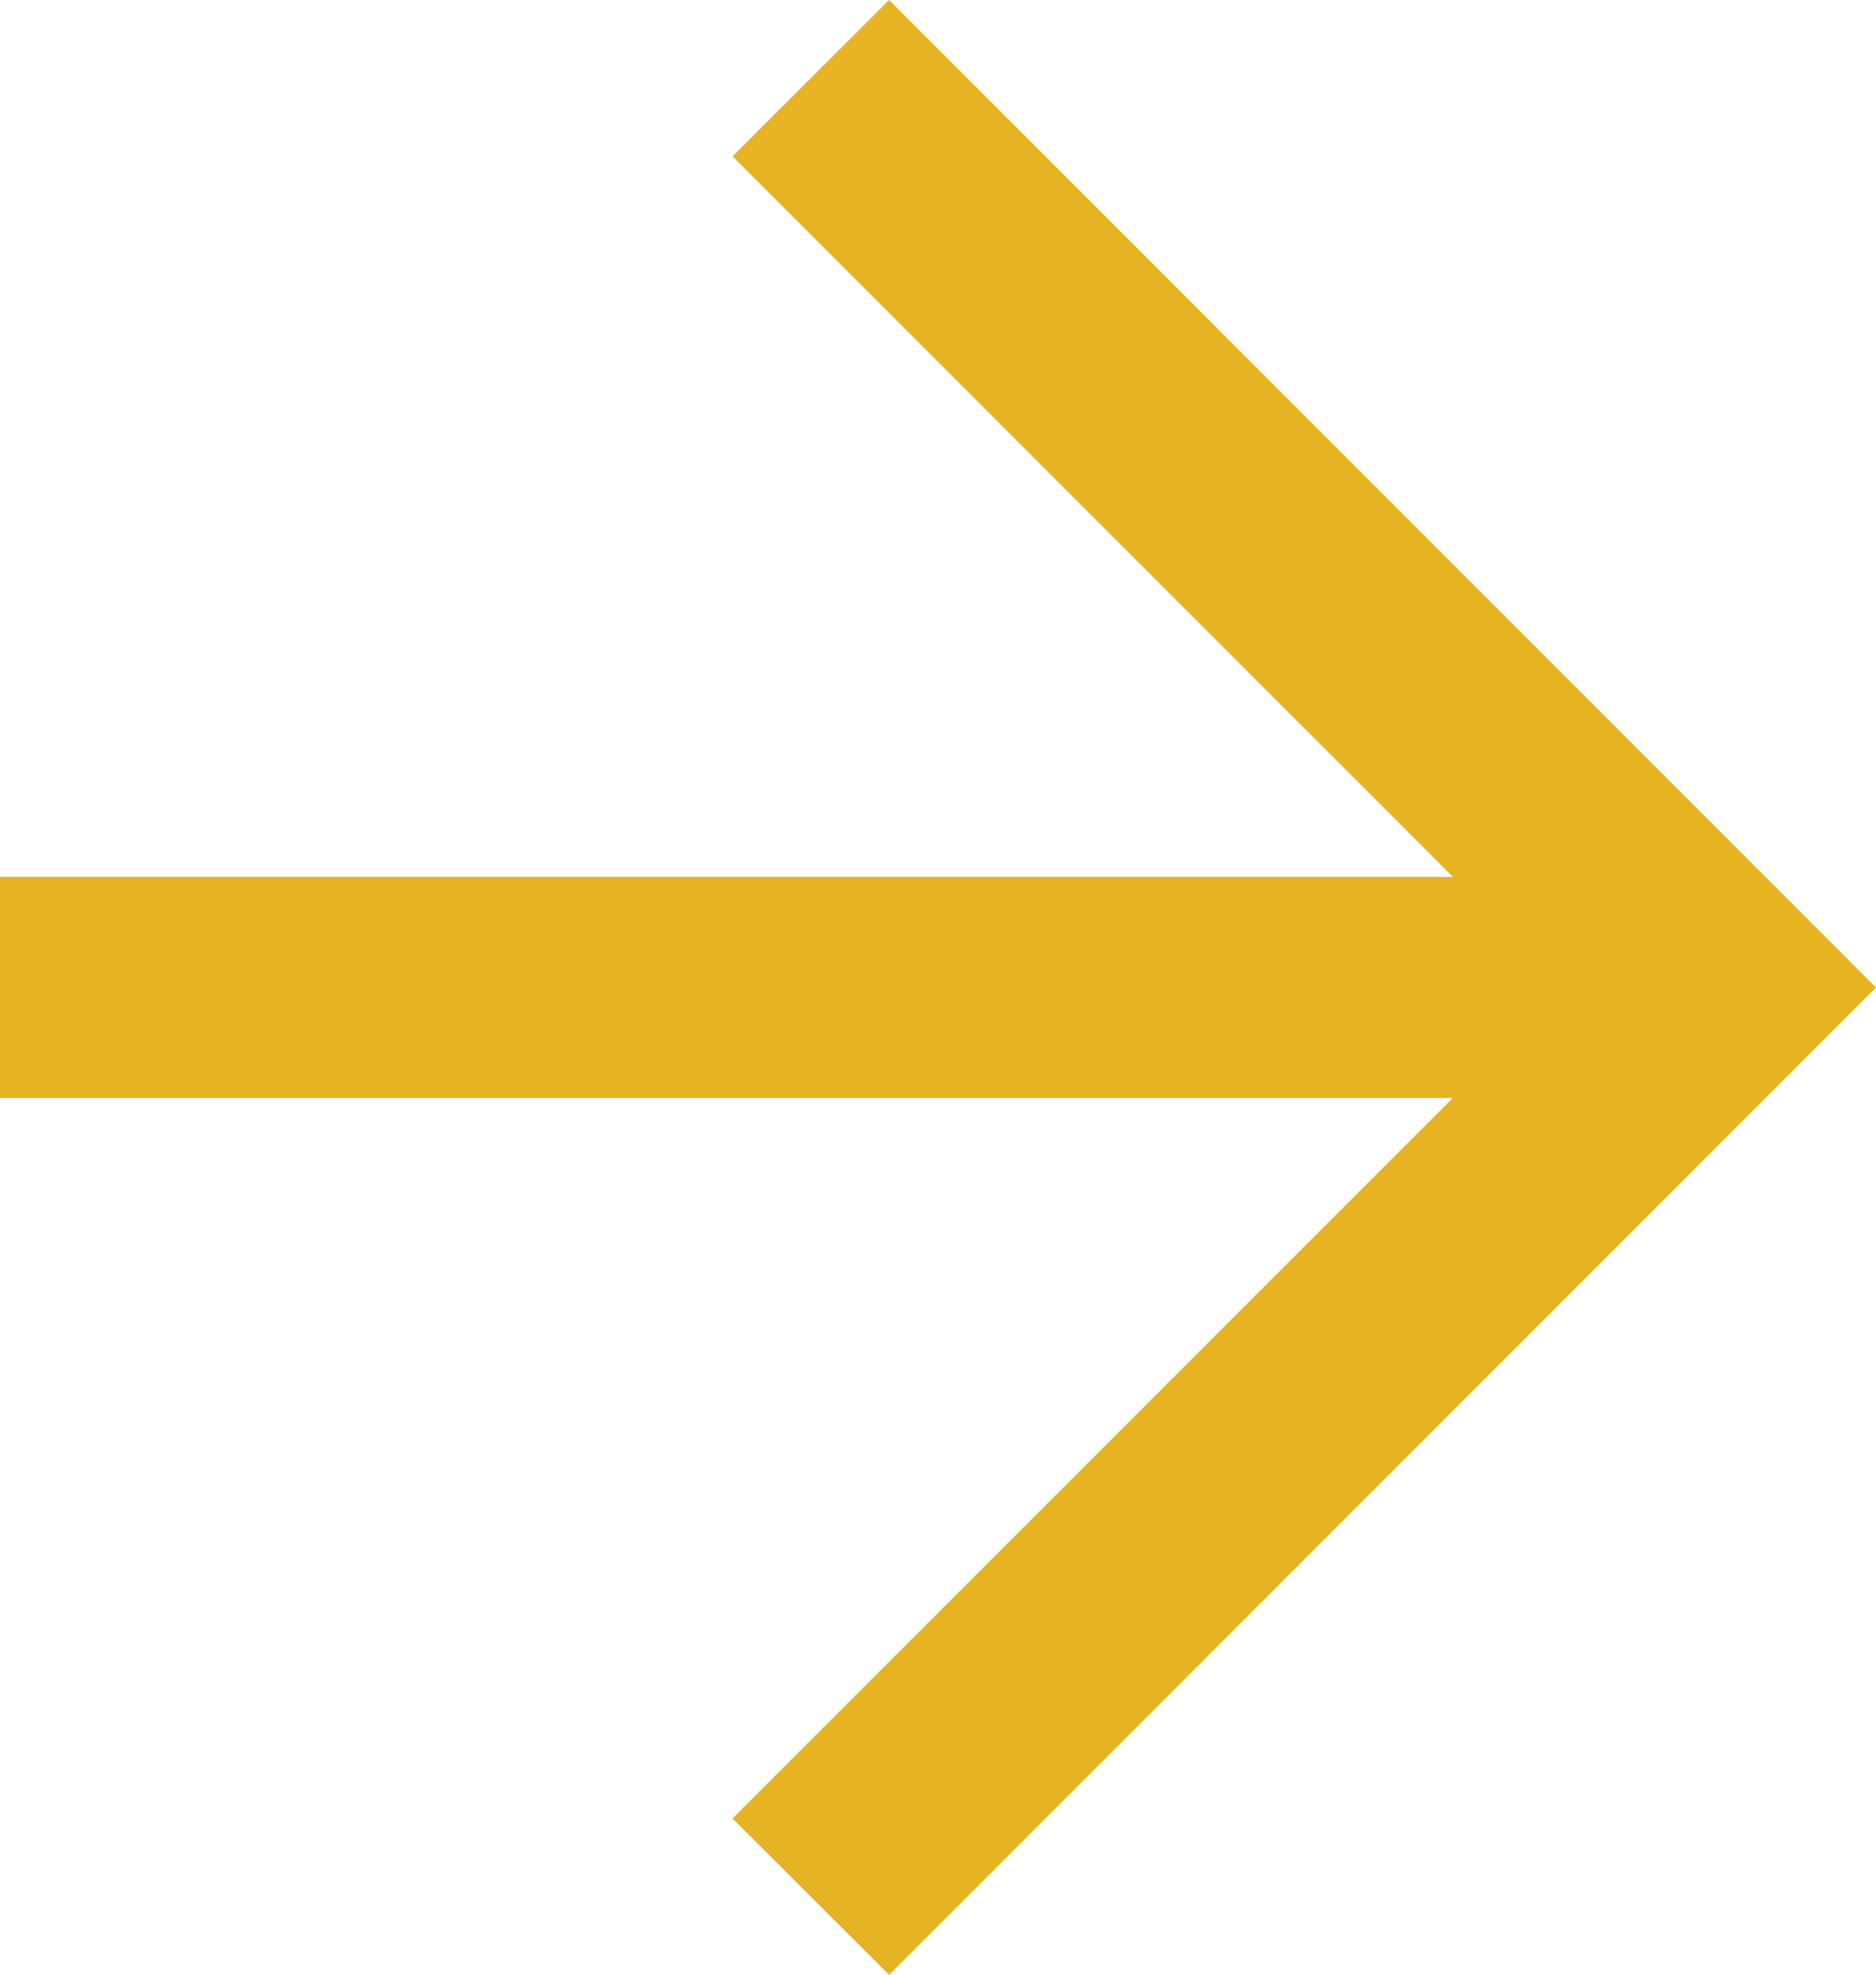 <svg id="矢印アイコン_右3_1_" data-name="矢印アイコン　右3 (1)" xmlns="http://www.w3.org/2000/svg" width="23.345" height="24.567" viewBox="0 0 23.345 24.567">
  <path id="パス_617" data-name="パス 617" d="M23.8,0,21.852,1.945l8.963,8.963H12.736v2.751H30.814l-8.963,8.963L23.8,24.567,36.081,12.284Z" transform="translate(-12.736)" fill="#E6B422"/>
</svg>
